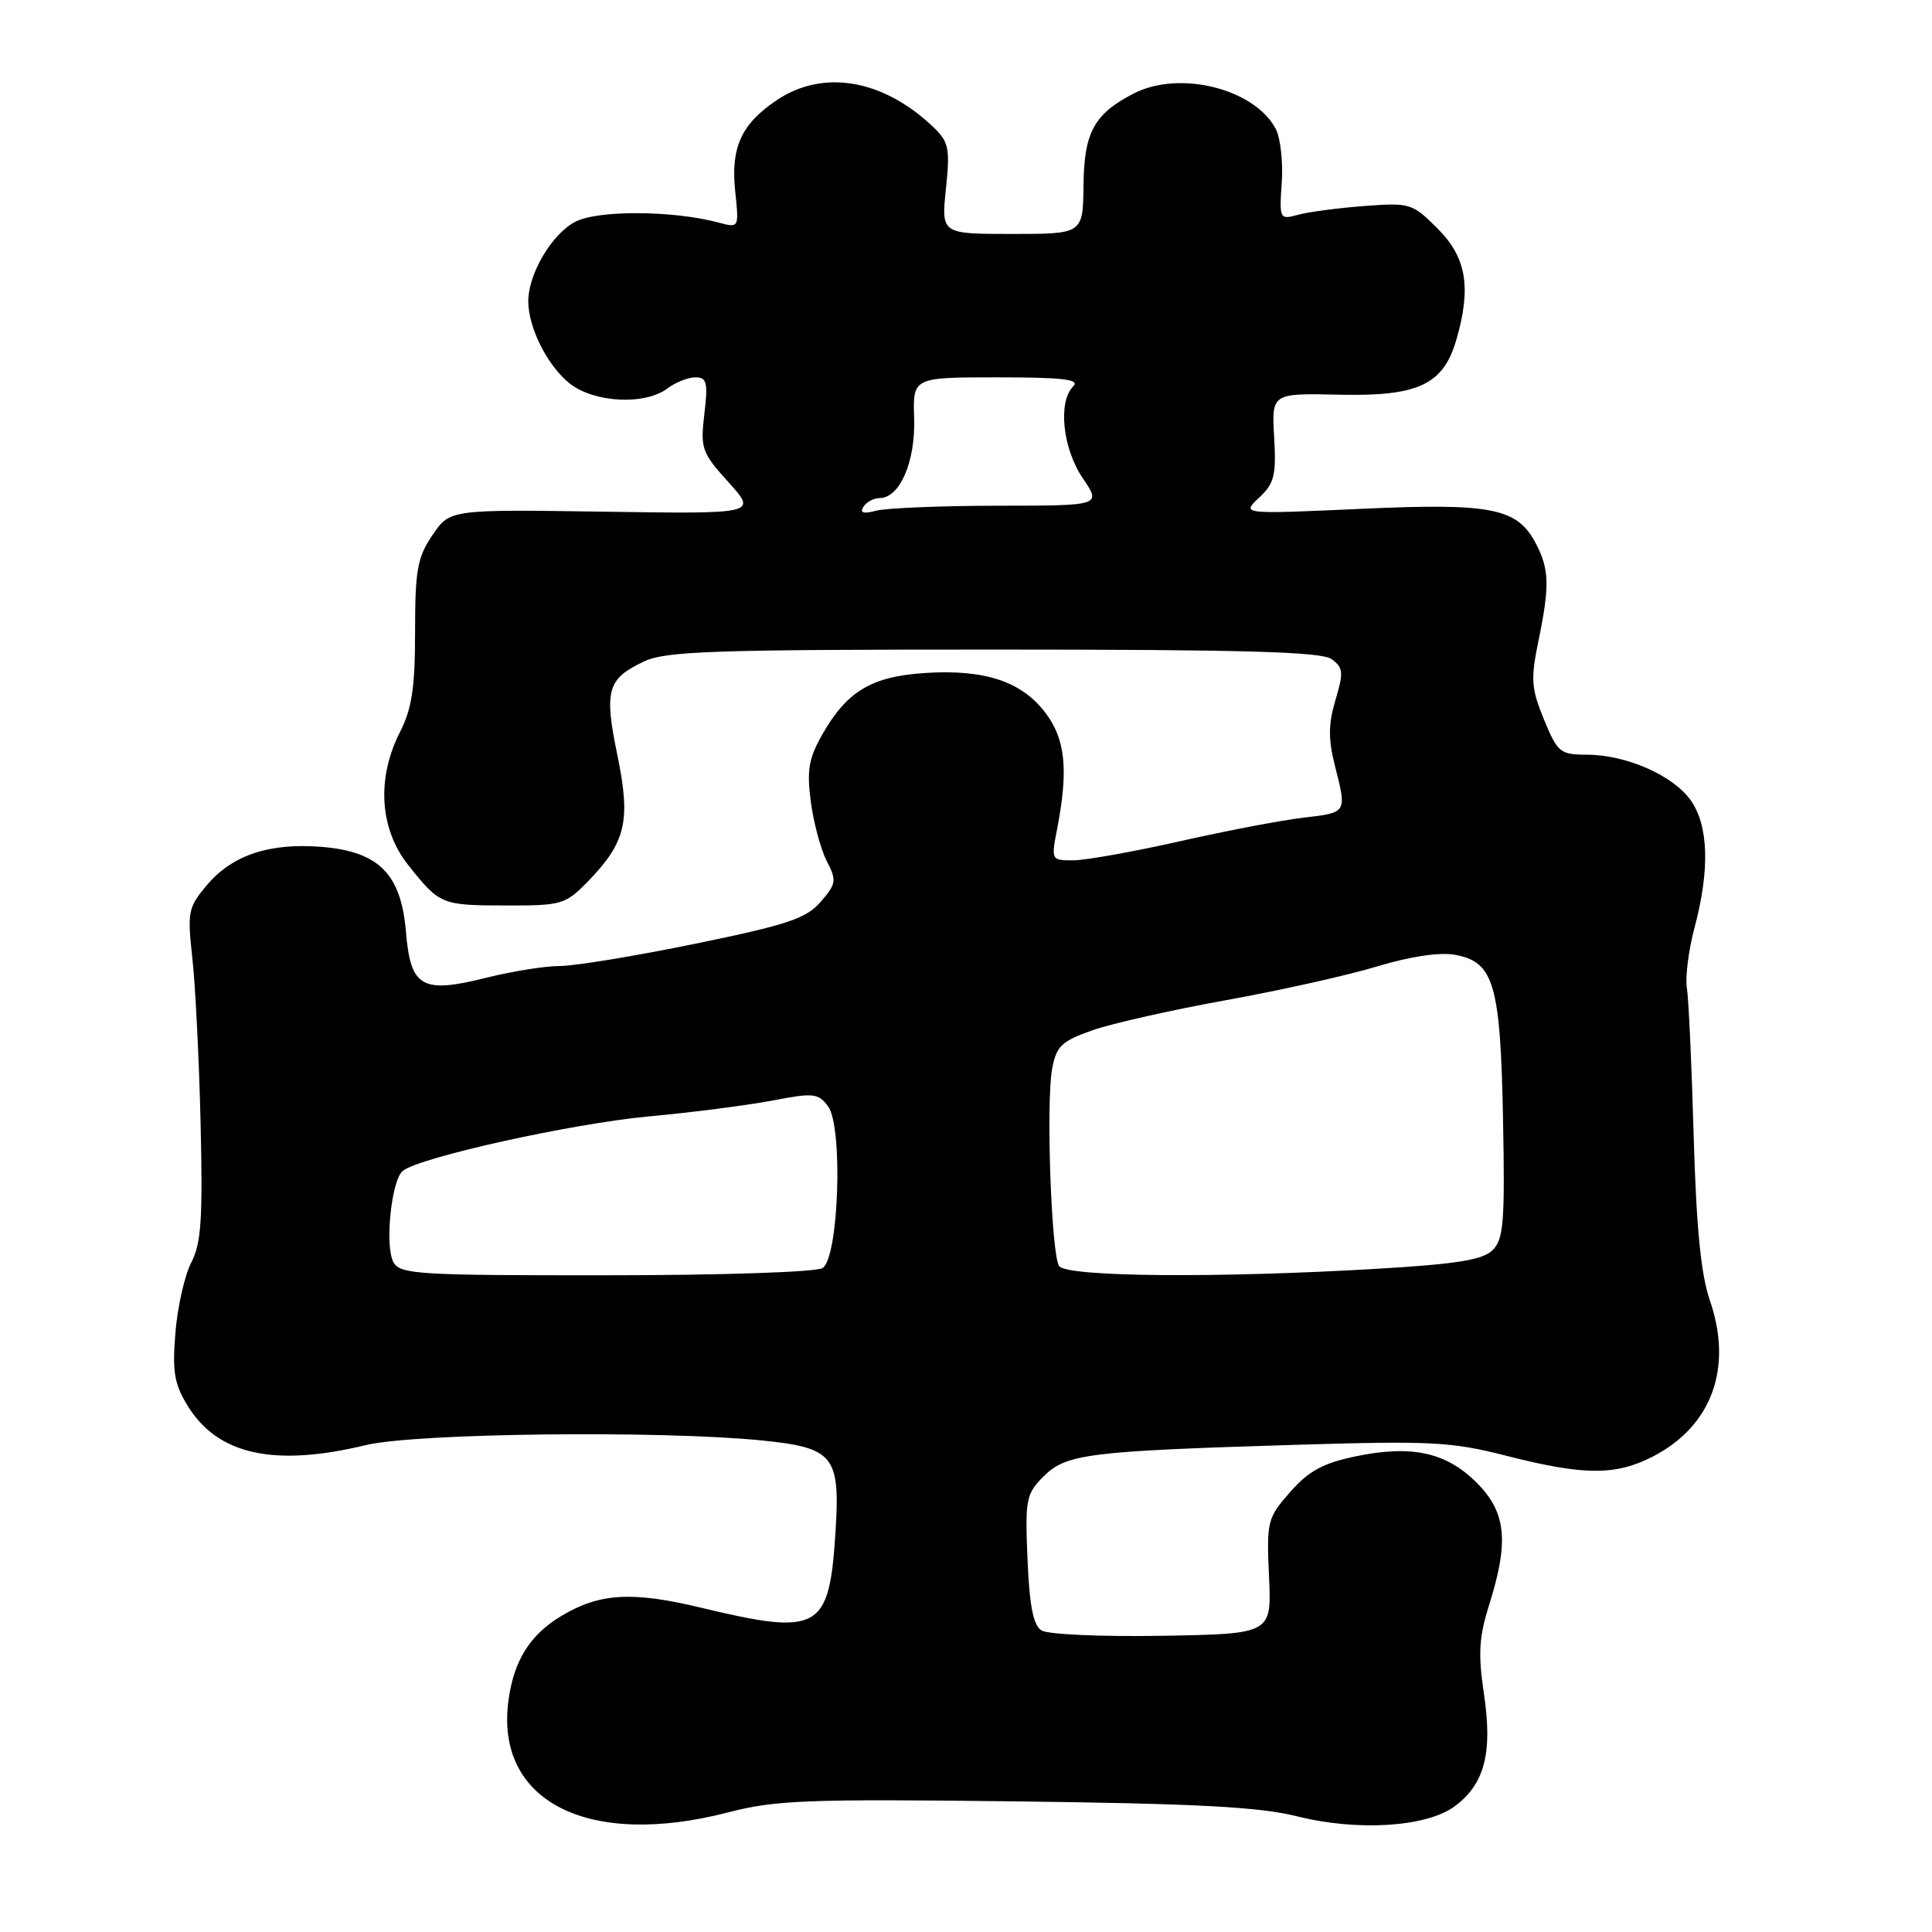 <?xml version="1.0" encoding="UTF-8" standalone="no"?>
<!DOCTYPE svg PUBLIC "-//W3C//DTD SVG 1.1//EN" "http://www.w3.org/Graphics/SVG/1.1/DTD/svg11.dtd" >
<svg xmlns="http://www.w3.org/2000/svg" xmlns:xlink="http://www.w3.org/1999/xlink" version="1.1" viewBox="0 0 256 256">
 <g >
 <path fill="currentColor"
d=" M 96.52 240.14 C 102.77 238.52 106.99 238.36 134.52 238.69 C 158.49 238.98 166.92 239.43 171.78 240.65 C 179.83 242.69 189.03 242.11 192.76 239.34 C 196.72 236.41 197.80 232.26 196.63 224.45 C 195.84 219.14 195.97 216.94 197.33 212.62 C 199.97 204.24 199.58 200.38 195.68 196.48 C 191.63 192.43 187.07 191.43 179.65 192.97 C 175.31 193.87 173.42 194.90 170.95 197.70 C 167.93 201.15 167.82 201.57 168.15 208.89 C 168.50 216.50 168.50 216.50 154.00 216.75 C 145.94 216.89 138.83 216.57 138.00 216.04 C 136.91 215.34 136.40 212.74 136.15 206.59 C 135.82 198.67 135.96 197.95 138.27 195.64 C 141.26 192.65 144.11 192.29 171.52 191.45 C 189.73 190.90 192.28 191.03 199.69 192.92 C 209.84 195.51 214.03 195.54 218.95 193.03 C 226.81 189.02 229.66 181.26 226.56 172.29 C 225.38 168.87 224.77 162.65 224.42 150.50 C 224.16 141.15 223.75 132.33 223.52 130.89 C 223.29 129.46 223.75 125.86 224.54 122.89 C 226.58 115.23 226.40 109.37 224.01 106.02 C 221.66 102.72 215.45 100.00 210.23 100.00 C 206.73 99.99 206.38 99.70 204.58 95.33 C 202.90 91.23 202.81 90.00 203.83 85.03 C 205.35 77.67 205.30 75.49 203.55 72.09 C 201.07 67.30 197.75 66.63 180.20 67.43 C 164.50 68.14 164.50 68.14 166.83 65.95 C 168.86 64.06 169.12 62.99 168.83 57.93 C 168.50 52.10 168.50 52.10 177.50 52.30 C 187.94 52.53 191.25 50.97 192.98 45.00 C 194.98 38.08 194.31 34.11 190.51 30.31 C 187.13 26.93 186.85 26.84 180.76 27.30 C 177.32 27.56 173.38 28.08 172.00 28.46 C 169.55 29.13 169.51 29.04 169.84 24.17 C 170.03 21.44 169.66 18.23 169.03 17.05 C 166.18 11.72 156.24 9.27 150.20 12.40 C 144.98 15.10 143.65 17.53 143.57 24.52 C 143.50 31.00 143.50 31.00 134.11 31.00 C 124.72 31.00 124.72 31.00 125.34 25.02 C 125.90 19.69 125.72 18.81 123.73 16.90 C 117.07 10.50 109.09 9.12 102.91 13.28 C 98.21 16.45 96.81 19.53 97.42 25.36 C 97.93 30.22 97.93 30.22 95.22 29.49 C 89.18 27.88 79.25 27.82 76.24 29.38 C 73.13 30.98 70.00 36.29 70.00 39.93 C 70.00 43.43 72.57 48.52 75.51 50.83 C 78.76 53.38 85.47 53.71 88.44 51.47 C 89.51 50.66 91.18 50.00 92.14 50.00 C 93.66 50.00 93.83 50.67 93.33 54.86 C 92.79 59.43 92.98 59.97 96.54 63.91 C 100.32 68.10 100.32 68.10 79.97 67.80 C 59.61 67.50 59.61 67.50 57.31 70.90 C 55.30 73.85 55.00 75.53 55.00 83.69 C 55.00 91.11 54.58 93.90 53.00 97.00 C 49.88 103.12 50.29 109.83 54.08 114.61 C 58.28 119.89 58.47 119.97 67.13 119.98 C 74.36 120.00 74.92 119.84 77.81 116.89 C 82.94 111.63 83.61 108.83 81.81 100.09 C 80.03 91.47 80.46 89.96 85.30 87.66 C 88.22 86.28 94.35 86.07 131.69 86.07 C 164.97 86.07 175.10 86.36 176.45 87.34 C 177.99 88.47 178.05 89.09 176.96 92.74 C 176.02 95.89 175.99 97.91 176.86 101.37 C 178.48 107.77 178.54 107.66 172.70 108.35 C 169.78 108.69 162.39 110.10 156.26 111.49 C 150.13 112.87 143.80 114.00 142.19 114.00 C 139.29 114.00 139.27 113.97 140.09 109.75 C 141.59 101.98 141.17 97.92 138.51 94.43 C 135.36 90.29 130.47 88.67 122.63 89.17 C 115.49 89.63 112.23 91.57 108.95 97.34 C 107.15 100.51 106.89 102.08 107.44 106.25 C 107.81 109.03 108.76 112.57 109.55 114.10 C 110.88 116.67 110.82 117.10 108.75 119.49 C 106.83 121.71 104.38 122.53 92.13 125.05 C 84.22 126.67 76.15 128.00 74.19 128.00 C 72.23 128.00 67.81 128.71 64.38 129.57 C 55.90 131.69 54.40 130.83 53.79 123.47 C 53.15 115.82 50.22 112.85 42.68 112.22 C 35.73 111.65 30.77 113.29 27.41 117.29 C 24.92 120.24 24.81 120.84 25.49 126.97 C 25.89 130.56 26.38 140.41 26.58 148.85 C 26.88 161.50 26.67 164.74 25.34 167.30 C 24.46 169.01 23.51 173.21 23.24 176.63 C 22.82 181.80 23.10 183.42 24.89 186.31 C 28.88 192.78 36.35 194.41 48.50 191.48 C 55.05 189.90 87.42 189.52 100.87 190.86 C 110.52 191.83 111.36 192.87 110.70 203.12 C 109.87 216.05 108.54 216.78 92.81 213.01 C 83.74 210.83 79.40 211.10 74.35 214.14 C 70.22 216.63 68.10 220.02 67.38 225.27 C 65.54 238.68 77.89 244.98 96.52 240.14 Z  M 52.13 167.24 C 50.96 165.06 51.86 156.35 53.38 155.14 C 55.67 153.33 75.78 148.88 85.97 147.93 C 91.76 147.40 99.15 146.44 102.40 145.82 C 107.79 144.78 108.42 144.85 109.72 146.59 C 111.73 149.29 111.15 166.66 109.00 168.02 C 108.15 168.56 95.67 168.98 80.29 168.98 C 55.34 169.00 52.99 168.85 52.13 167.24 Z  M 140.33 167.75 C 139.29 166.11 138.59 145.97 139.42 141.58 C 139.98 138.61 140.67 137.95 144.78 136.51 C 147.38 135.60 155.35 133.81 162.50 132.52 C 169.65 131.23 178.65 129.22 182.50 128.05 C 186.82 126.74 190.75 126.15 192.75 126.51 C 197.96 127.44 198.81 130.35 199.16 148.30 C 199.42 161.86 199.24 164.19 197.79 165.64 C 196.49 166.93 193.16 167.48 182.81 168.10 C 161.42 169.38 141.25 169.21 140.33 167.75 Z  M 114.40 67.16 C 114.80 66.52 115.76 66.00 116.54 66.00 C 119.22 66.00 121.31 61.19 121.13 55.44 C 120.95 50.00 120.95 50.00 132.17 50.00 C 140.91 50.00 143.13 50.27 142.20 51.20 C 140.16 53.24 140.80 59.43 143.47 63.36 C 145.94 67.00 145.94 67.00 132.22 67.01 C 124.67 67.02 117.42 67.32 116.09 67.67 C 114.41 68.12 113.90 67.97 114.40 67.16 Z "/>
</g>
</svg>